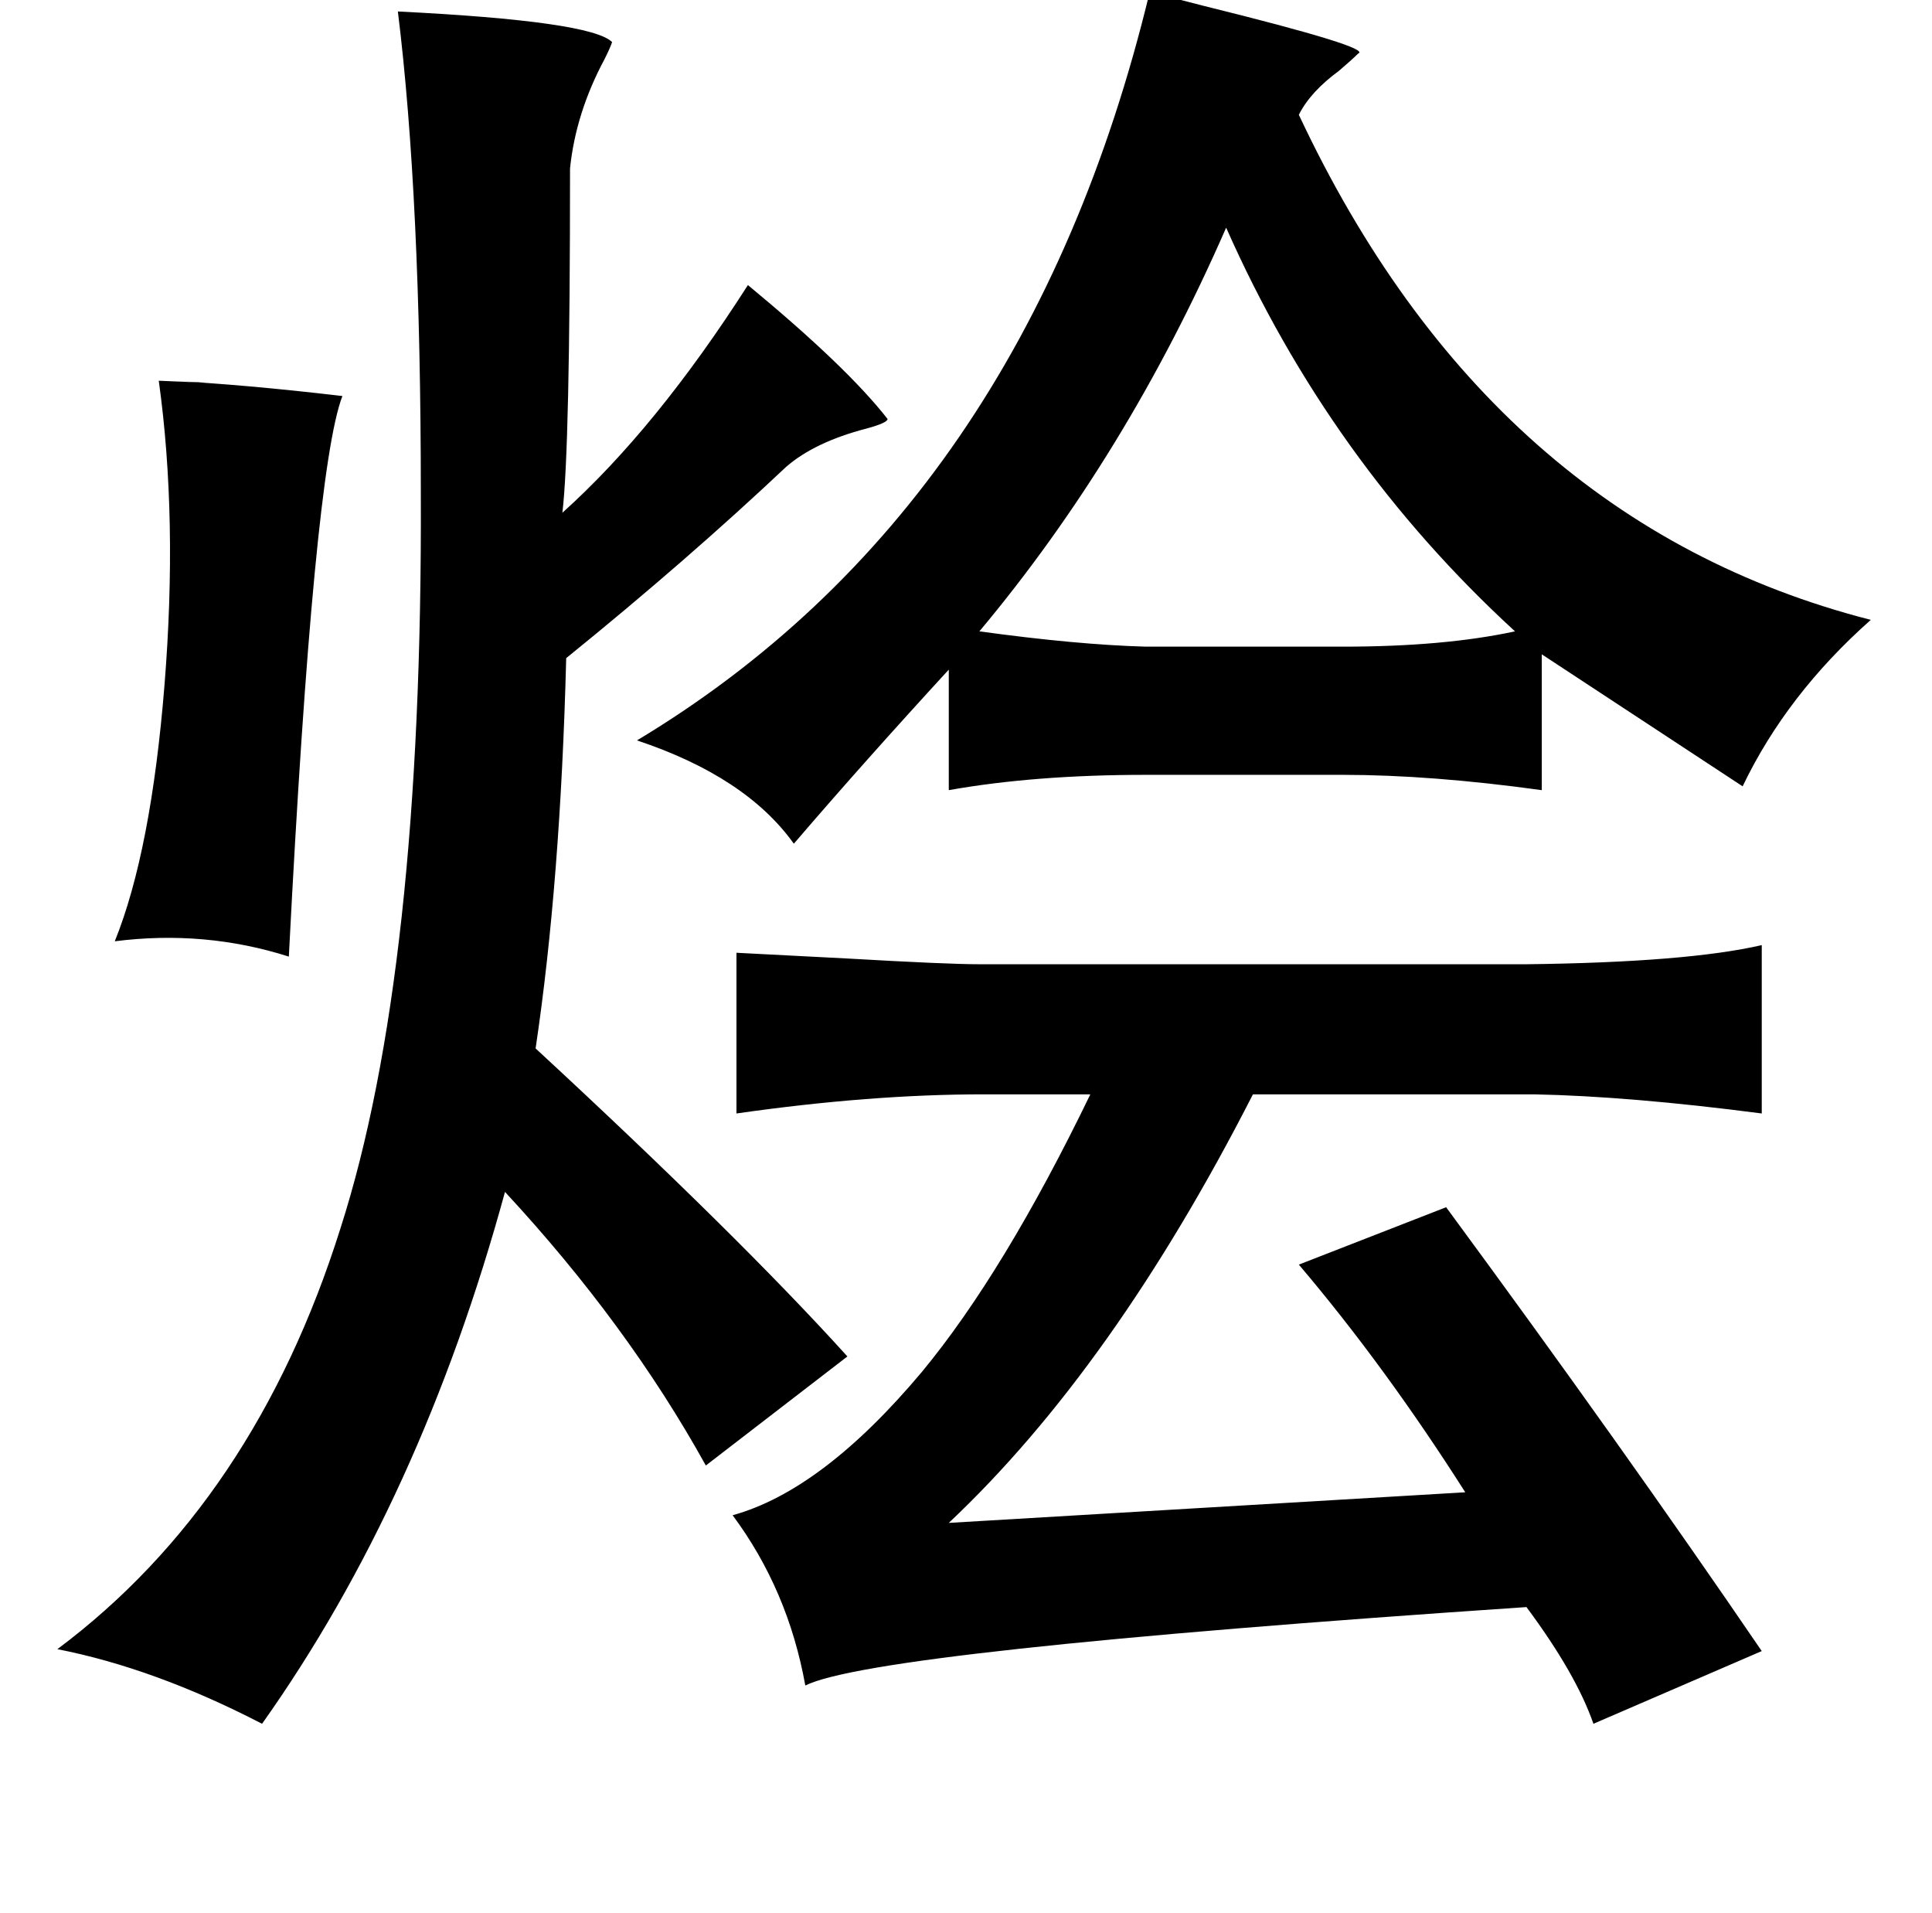 <?xml version="1.0" standalone="no"?>
<!DOCTYPE svg PUBLIC "-//W3C//DTD SVG 1.1//EN" "http://www.w3.org/Graphics/SVG/1.1/DTD/svg11.dtd" >
<svg xmlns="http://www.w3.org/2000/svg" xmlns:xlink="http://www.w3.org/1999/xlink" version="1.1" viewBox="-10 0 1010 1000">
   <path fill="currentColor"
d="M591 -4q9 2 28 7q89 22 81 25q-3 3 -10 9q-15 11 -21 23q100 213 299 264q-44 39 -67 87l-105 -69v71q-58 -8 -104 -8h-103q-58 0 -103 8v-63q-45 49 -81 91q-25 -35 -82 -54q203 -122 268 -391zM198 6q101 5 112 16q-1 3 -4 9q-15 28 -18 57q0 147 -4 180
q49 -44 97 -119q52 43 73 70q0 2 -11 5q-27 7 -42 20q-52 49 -115 100q-3 117 -16 204q106 98 163 161l-74 57q-41 -74 -105 -143q-44 161 -127 278q-56 -29 -107 -39q103 -77 148 -220q43 -134 42 -384q0 -155 -12 -252zM631 119q-52 119 -129 211q51 7 87 8h103
q53 0 90 -8q-97 -89 -151 -211zM73 199q45 2 6 0q39 2 90 8q-15 39 -28 293q-44 -14 -91 -8q19 -47 26 -134t-3 -159zM375 498q19 1 58 3q52 3 69 3h286q84 -1 123 -10v88q-69 -9 -119 -10h-147q-73 143 -159 224l270 -16q-42 -66 -87 -119l77 -30q92 125 165 232l-88 38
q-9 -26 -35 -61q-341 23 -377 41q-9 -50 -38 -89q47 -13 99 -75q43 -52 88 -145h-56q-59 0 -129 10v-84z" />
</svg>
